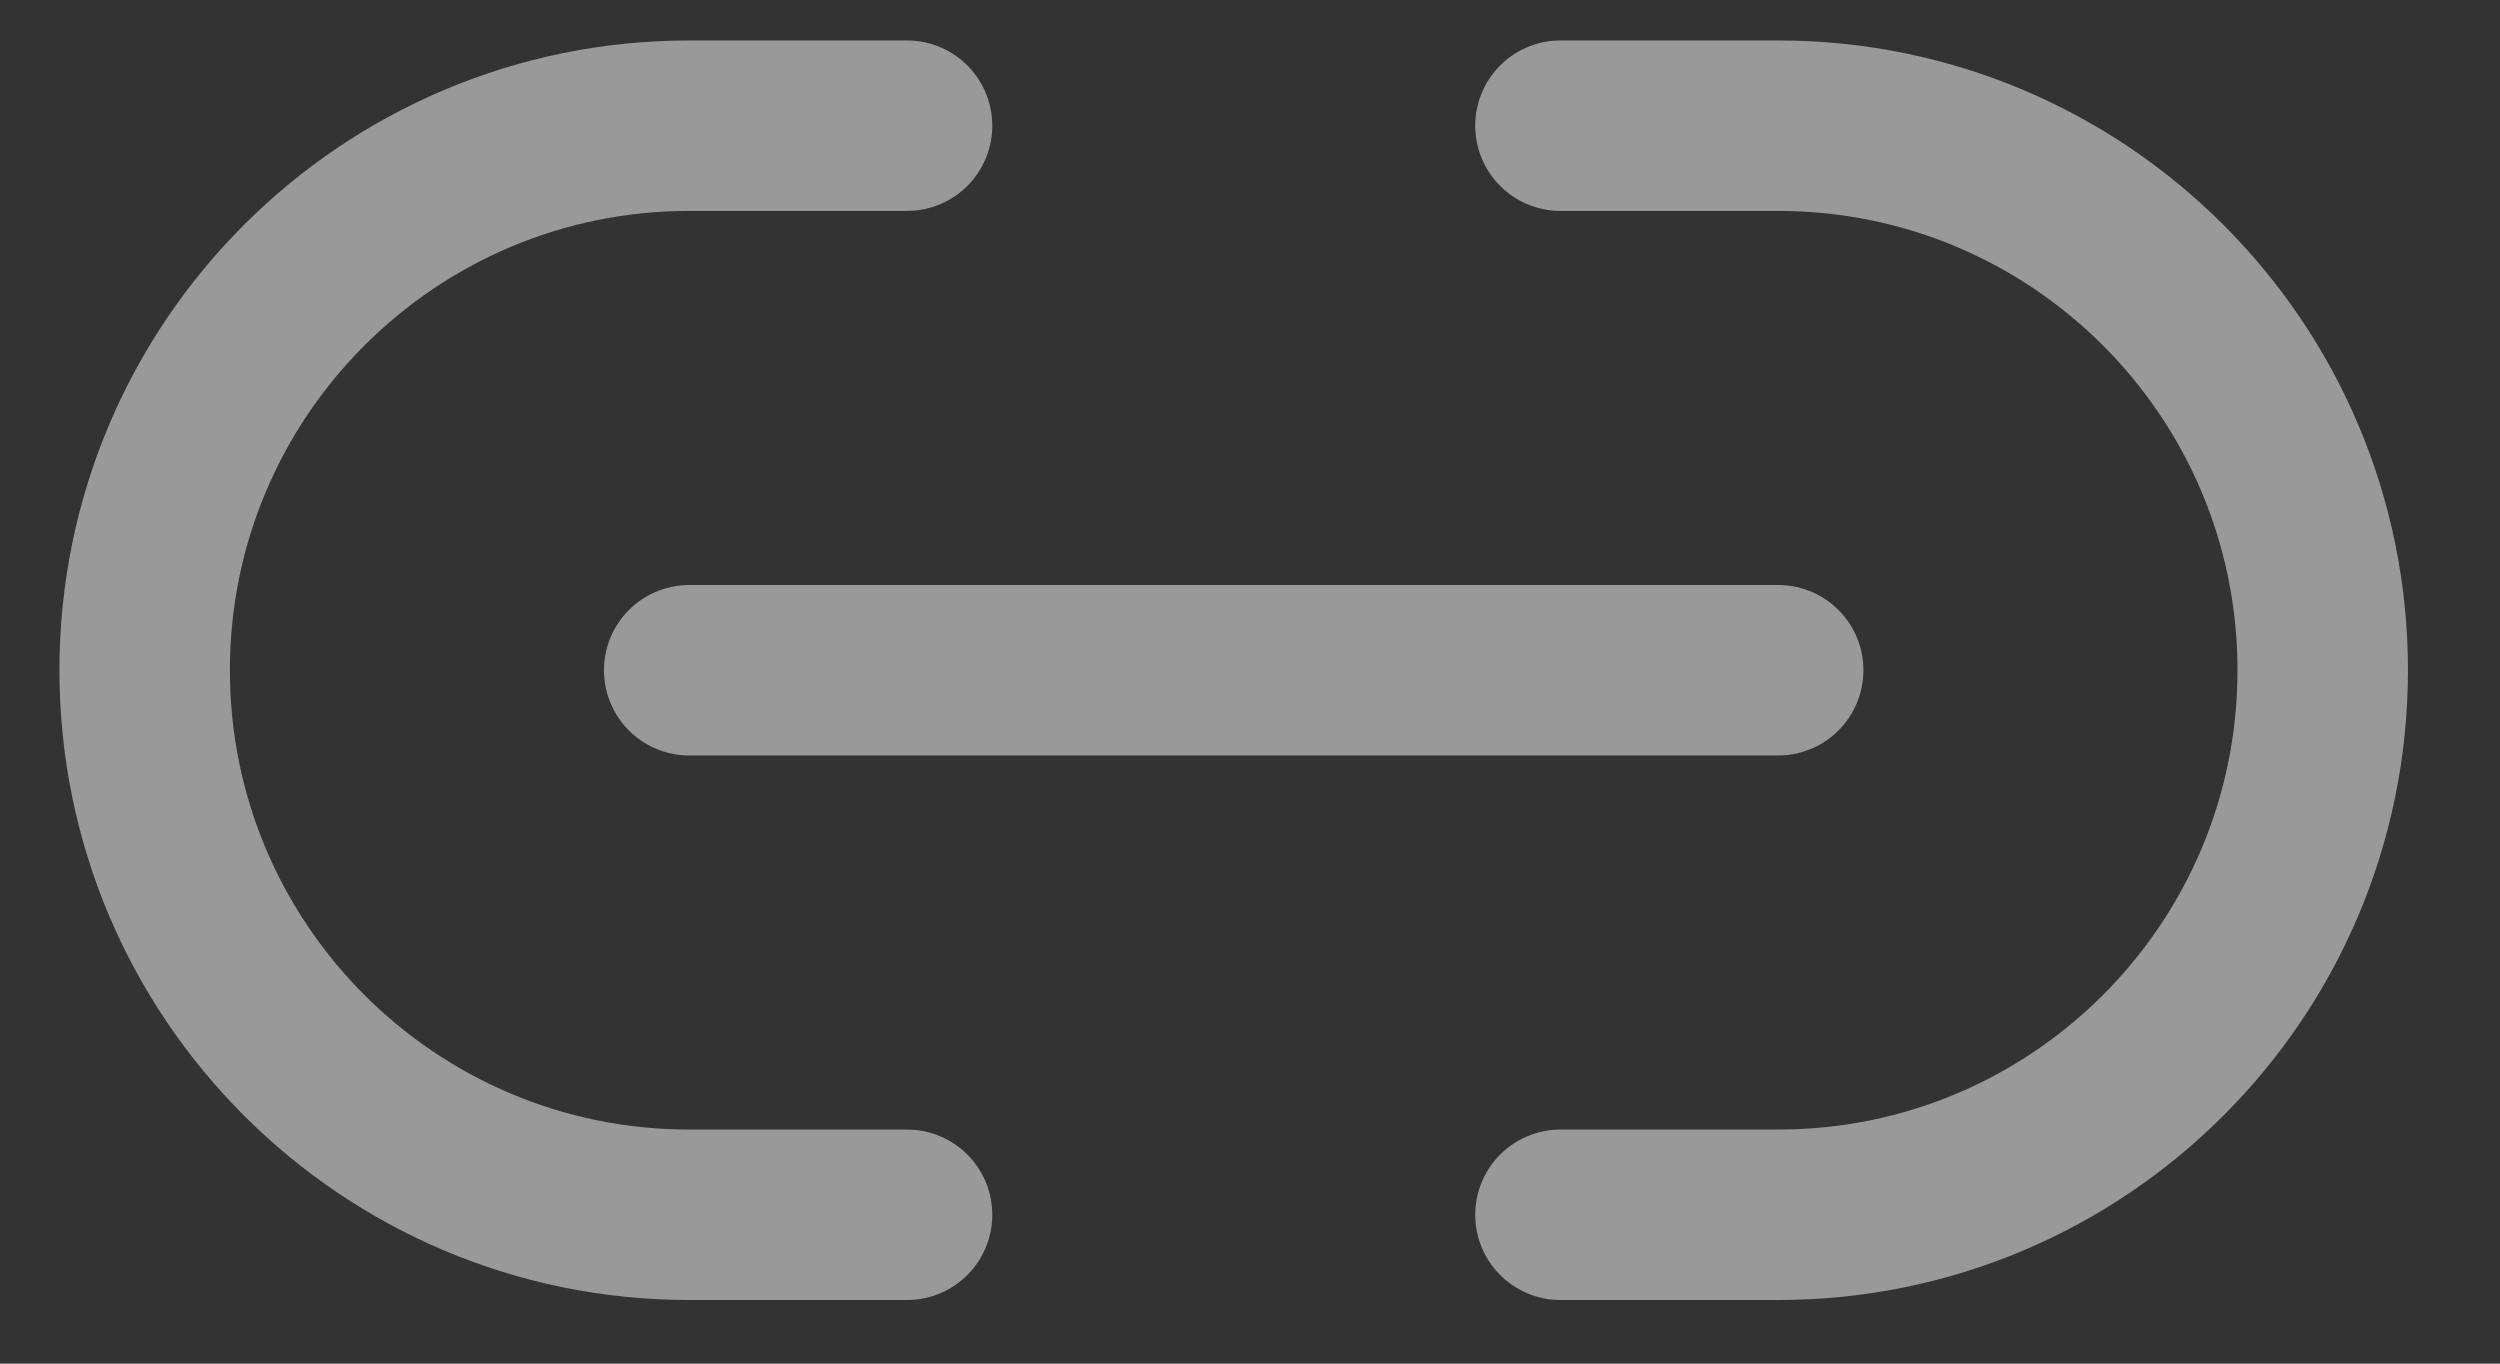 <svg width="22" height="12" viewBox="0 0 22 12" fill="none" xmlns="http://www.w3.org/2000/svg">
<rect x="0" y="0" width="22" height="12" fill="#333333" stroke="none"/>
<path d="M7.982 10.69H6.065C3.419 10.69 1.273 8.544 1.273 5.898C1.273 3.252 3.419 1.106 6.065 1.106H7.982M13.732 10.69H15.648C18.295 10.69 20.44 8.544 20.44 5.898C20.44 3.252 18.295 1.106 15.648 1.106H13.732M6.065 5.898L15.648 5.898" stroke="white" stroke-opacity="0.5" stroke-width="1.5" stroke-linecap="round" stroke-linejoin="round"/>
</svg>
